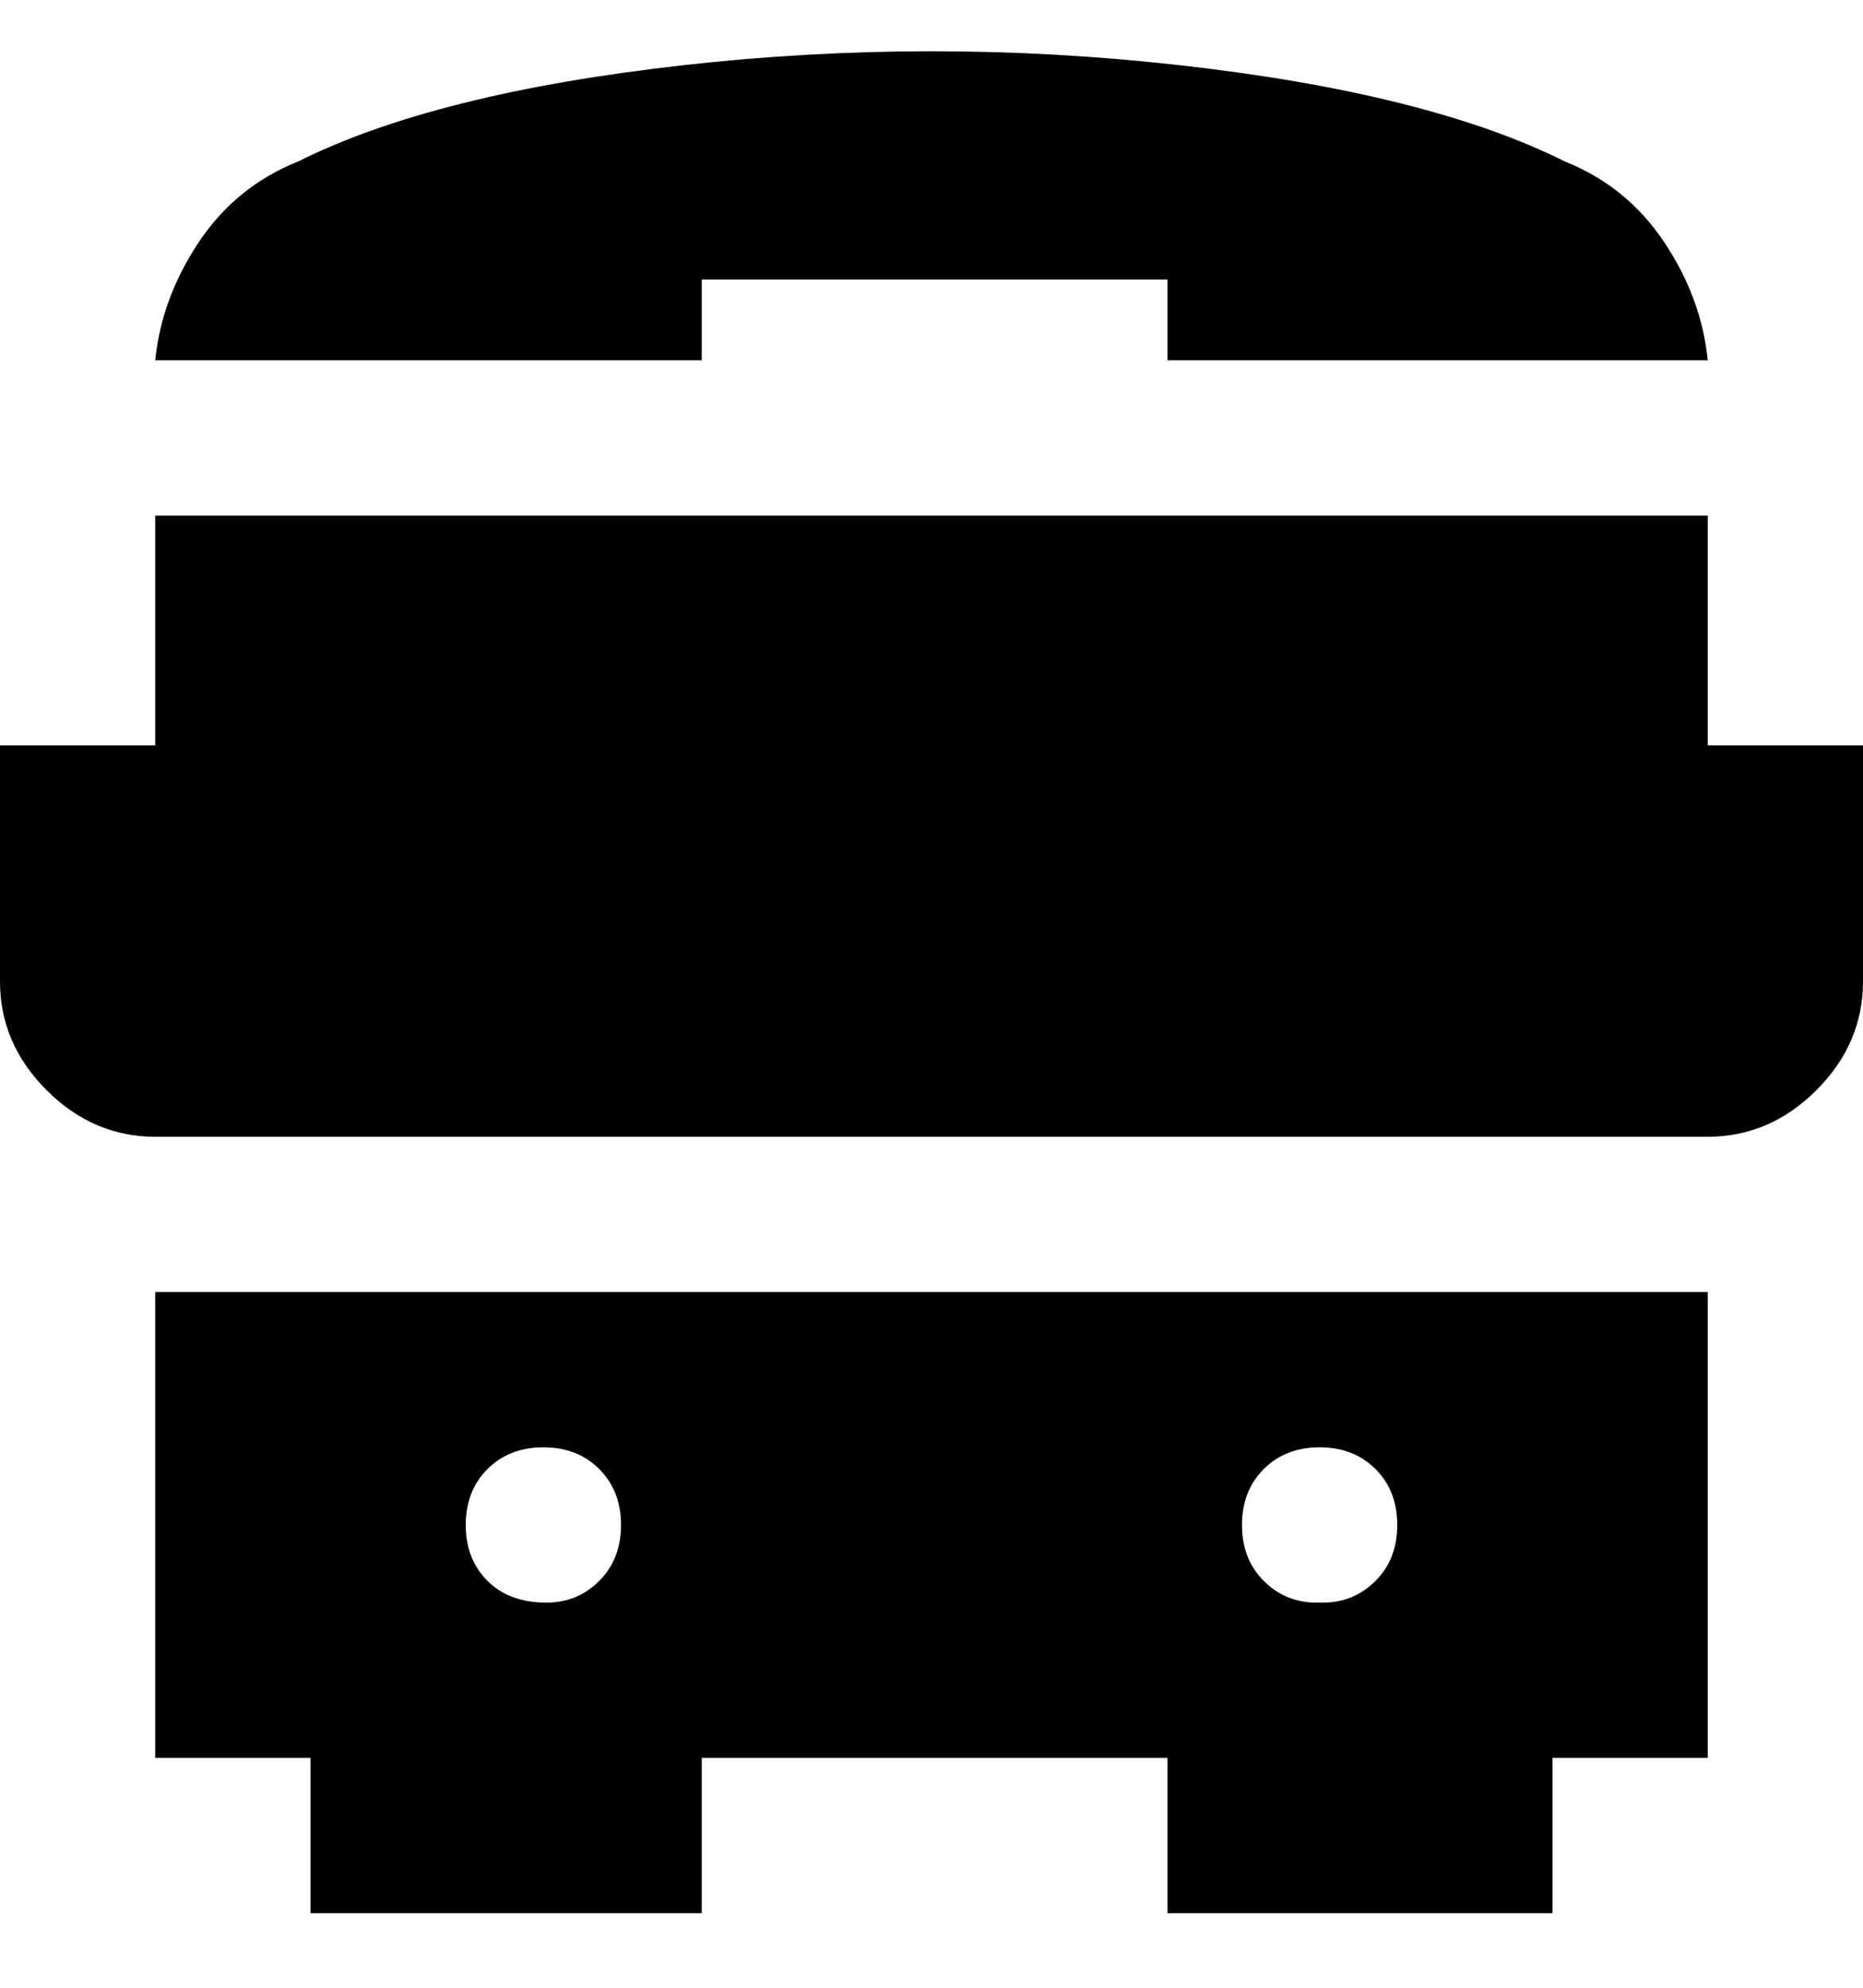 <svg viewBox="0 0 300 320" xmlns="http://www.w3.org/2000/svg"><path d="M300 120v38q0 10-7.5 17.5T275 183H25q-10 0-17.5-7.5T0 158v-38h25V83h250v37h25zM25 208h250v75h-25v25h-62v-25h-75v25H50v-25H25v-75zm188 50q5 0 8.5-3.5t3.5-9q0-5.5-3.5-9t-9-3.5q-5.5 0-9 3.5t-3.5 9q0 5.5 3.5 9t8.5 3.5h1zm-125 0q5 0 8.5-3.5t3.5-9q0-5.5-3.5-9t-9-3.5q-5.5 0-9 3.5t-3.5 9q0 5.5 3.5 9T88 258zm25-213h75v13h87q-1-10-7-19t-16-13q-22-11-62-15.5t-80 0Q70 15 48 26q-10 4-16 13t-7 19h88V45z"/></svg>